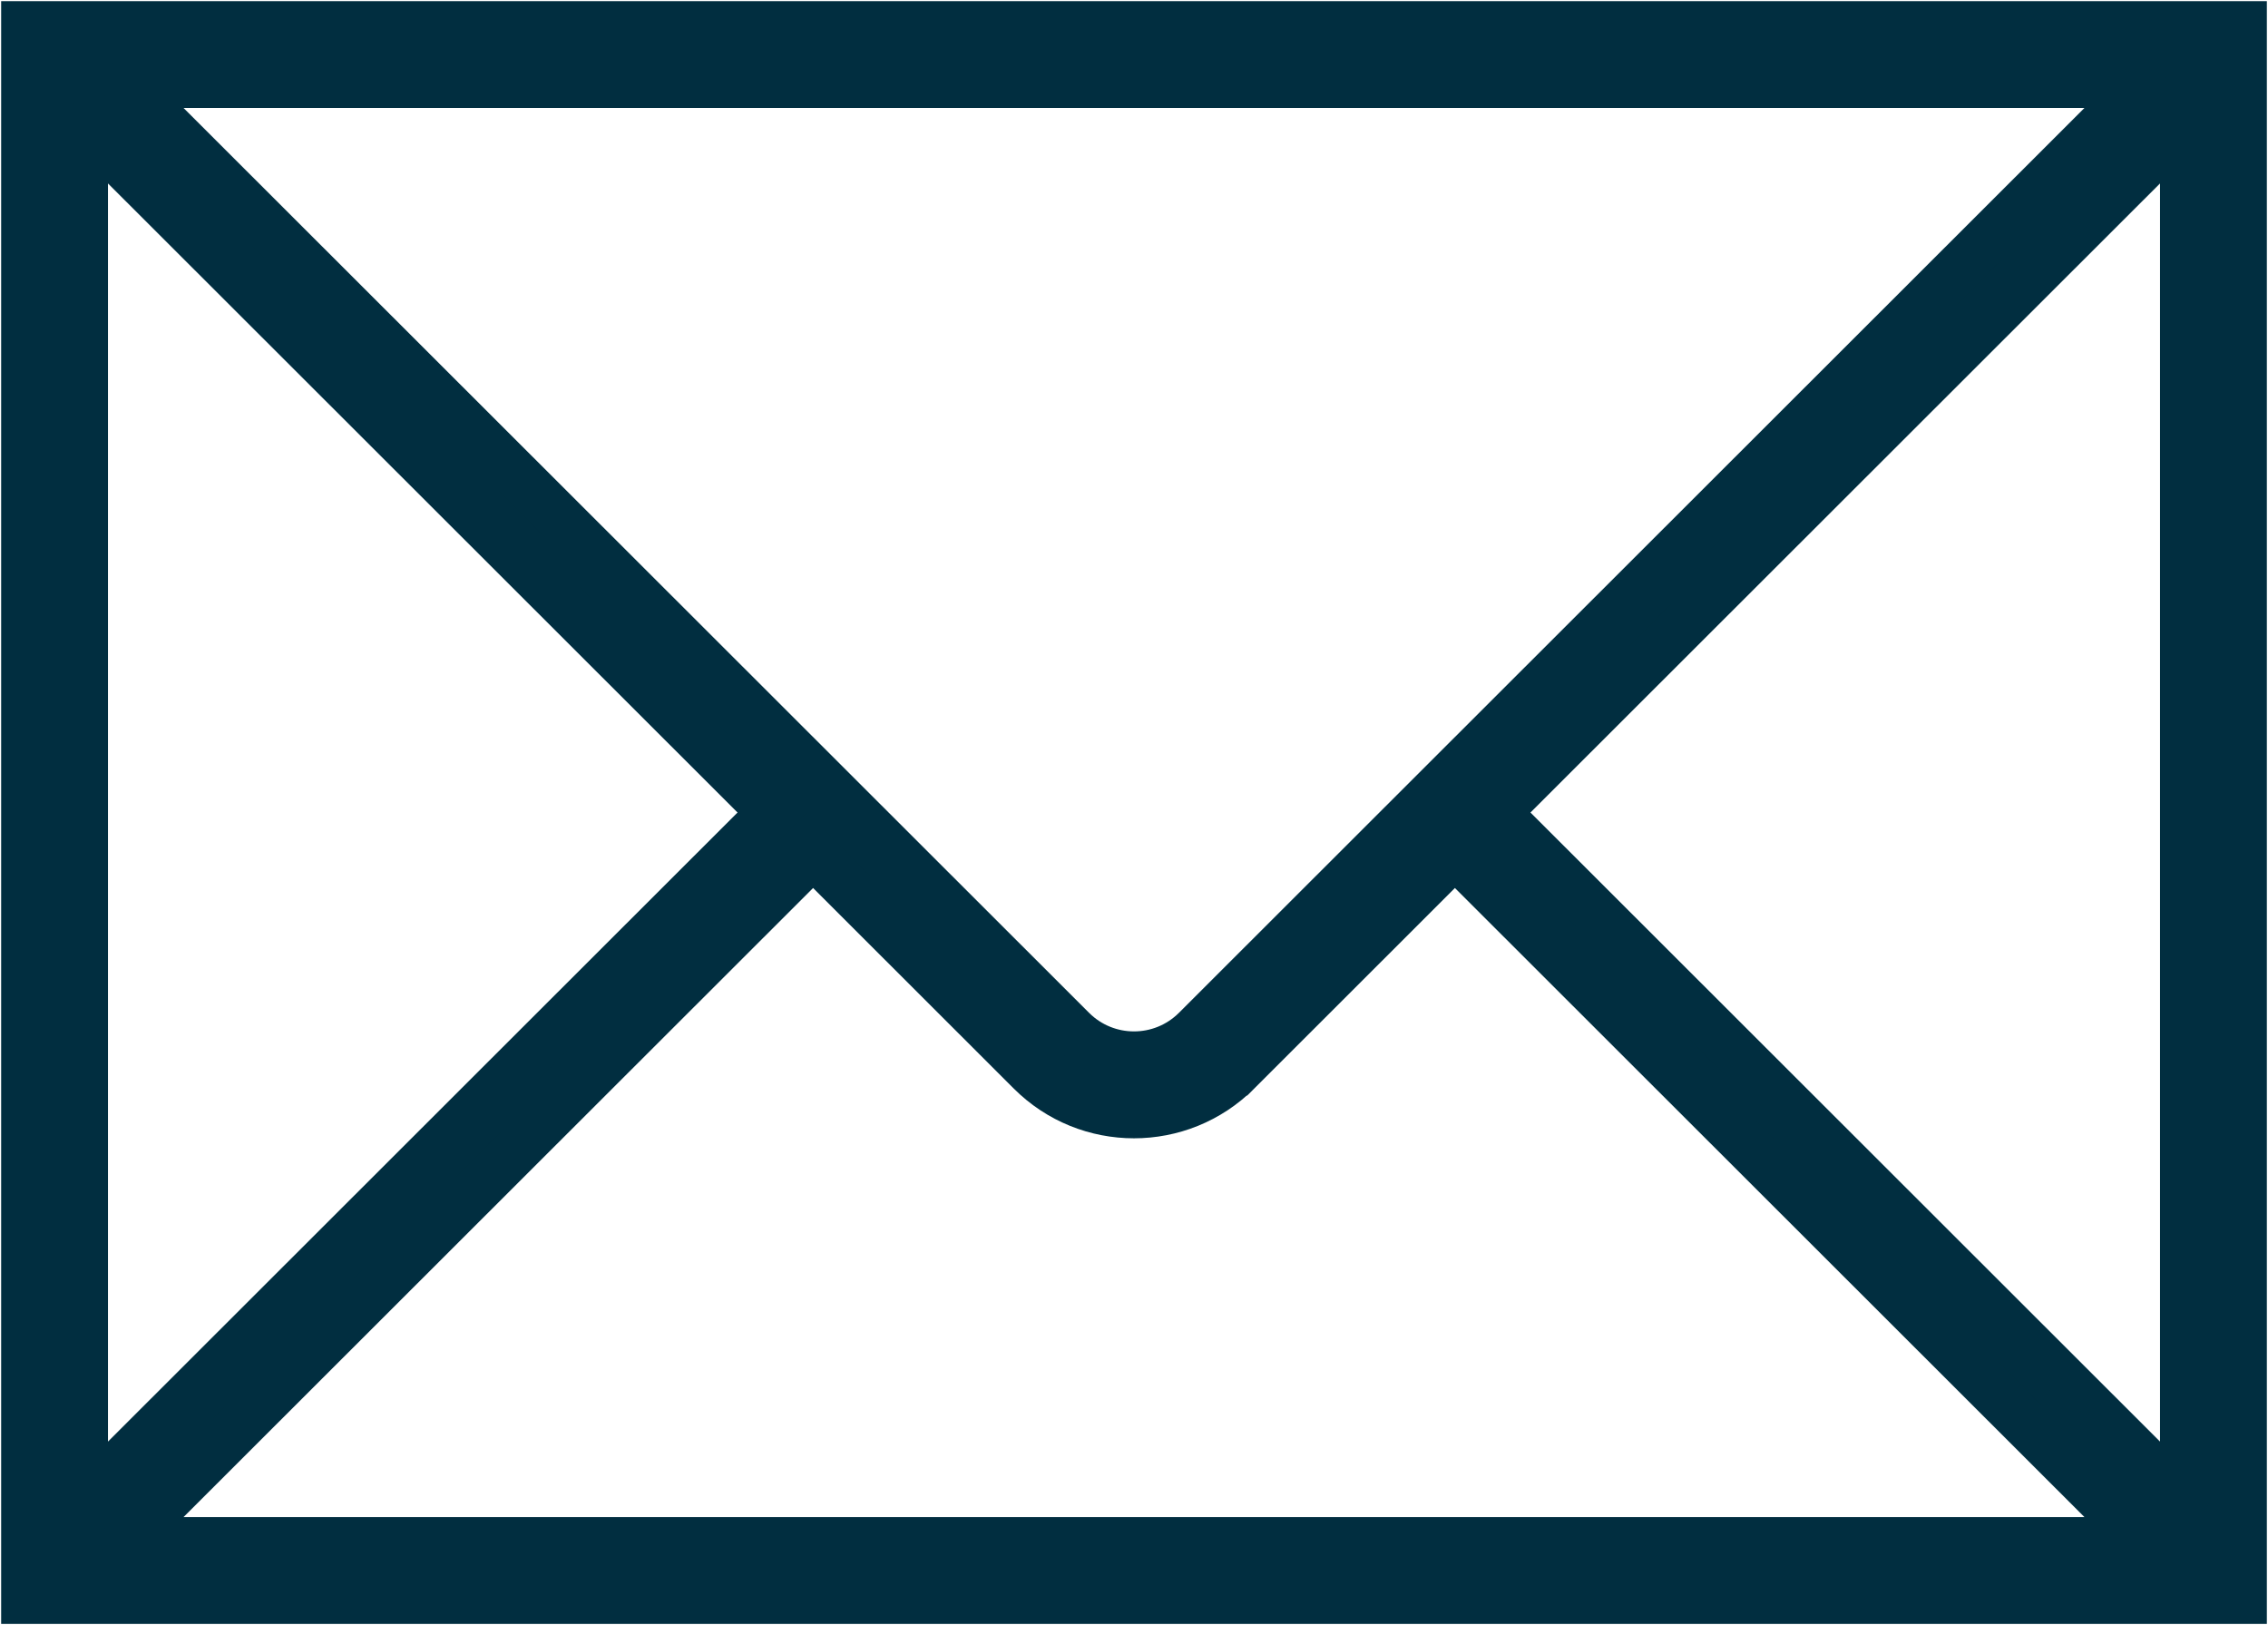 <svg width="268" height="192" xmlns="http://www.w3.org/2000/svg" xmlns:xlink="http://www.w3.org/1999/xlink" overflow="hidden"><defs><clipPath id="clip0"><rect x="581" y="1502" width="268" height="192"/></clipPath></defs><g clip-path="url(#clip0)" transform="translate(-581 -1502)"><path d="M584 1505 584 1691 846 1691 846 1505ZM722.315 1623.71C718.268 1627.73 711.732 1627.73 707.685 1623.71L595.828 1511.95C595.815 1511.93 595.815 1511.91 595.828 1511.9 595.835 1511.89 595.843 1511.89 595.852 1511.89L834.148 1511.89C834.167 1511.89 834.182 1511.9 834.182 1511.92 834.182 1511.93 834.178 1511.94 834.172 1511.95ZM672.205 1598 590.953 1679.18C590.94 1679.2 590.918 1679.2 590.905 1679.18 590.898 1679.18 590.895 1679.17 590.895 1679.16L590.895 1516.84C590.895 1516.82 590.911 1516.81 590.93 1516.81 590.939 1516.81 590.947 1516.81 590.953 1516.82ZM677.079 1602.87 702.81 1628.58C709.541 1635.31 720.454 1635.31 727.187 1628.58 727.188 1628.58 727.189 1628.58 727.19 1628.58L752.921 1602.87 834.172 1684.05C834.186 1684.07 834.185 1684.09 834.172 1684.1 834.165 1684.11 834.157 1684.11 834.148 1684.11L595.852 1684.11C595.833 1684.11 595.818 1684.1 595.818 1684.08 595.818 1684.07 595.822 1684.06 595.828 1684.05ZM757.796 1598 839.047 1516.82C839.06 1516.8 839.082 1516.8 839.095 1516.82 839.102 1516.82 839.105 1516.83 839.105 1516.84L839.105 1679.16C839.105 1679.18 839.089 1679.19 839.071 1679.19 839.061 1679.19 839.053 1679.19 839.047 1679.18Z" stroke="#012E40" stroke-width="5.729" stroke-miterlimit="8" fill="#012E40" fill-rule="evenodd"/></g></svg>